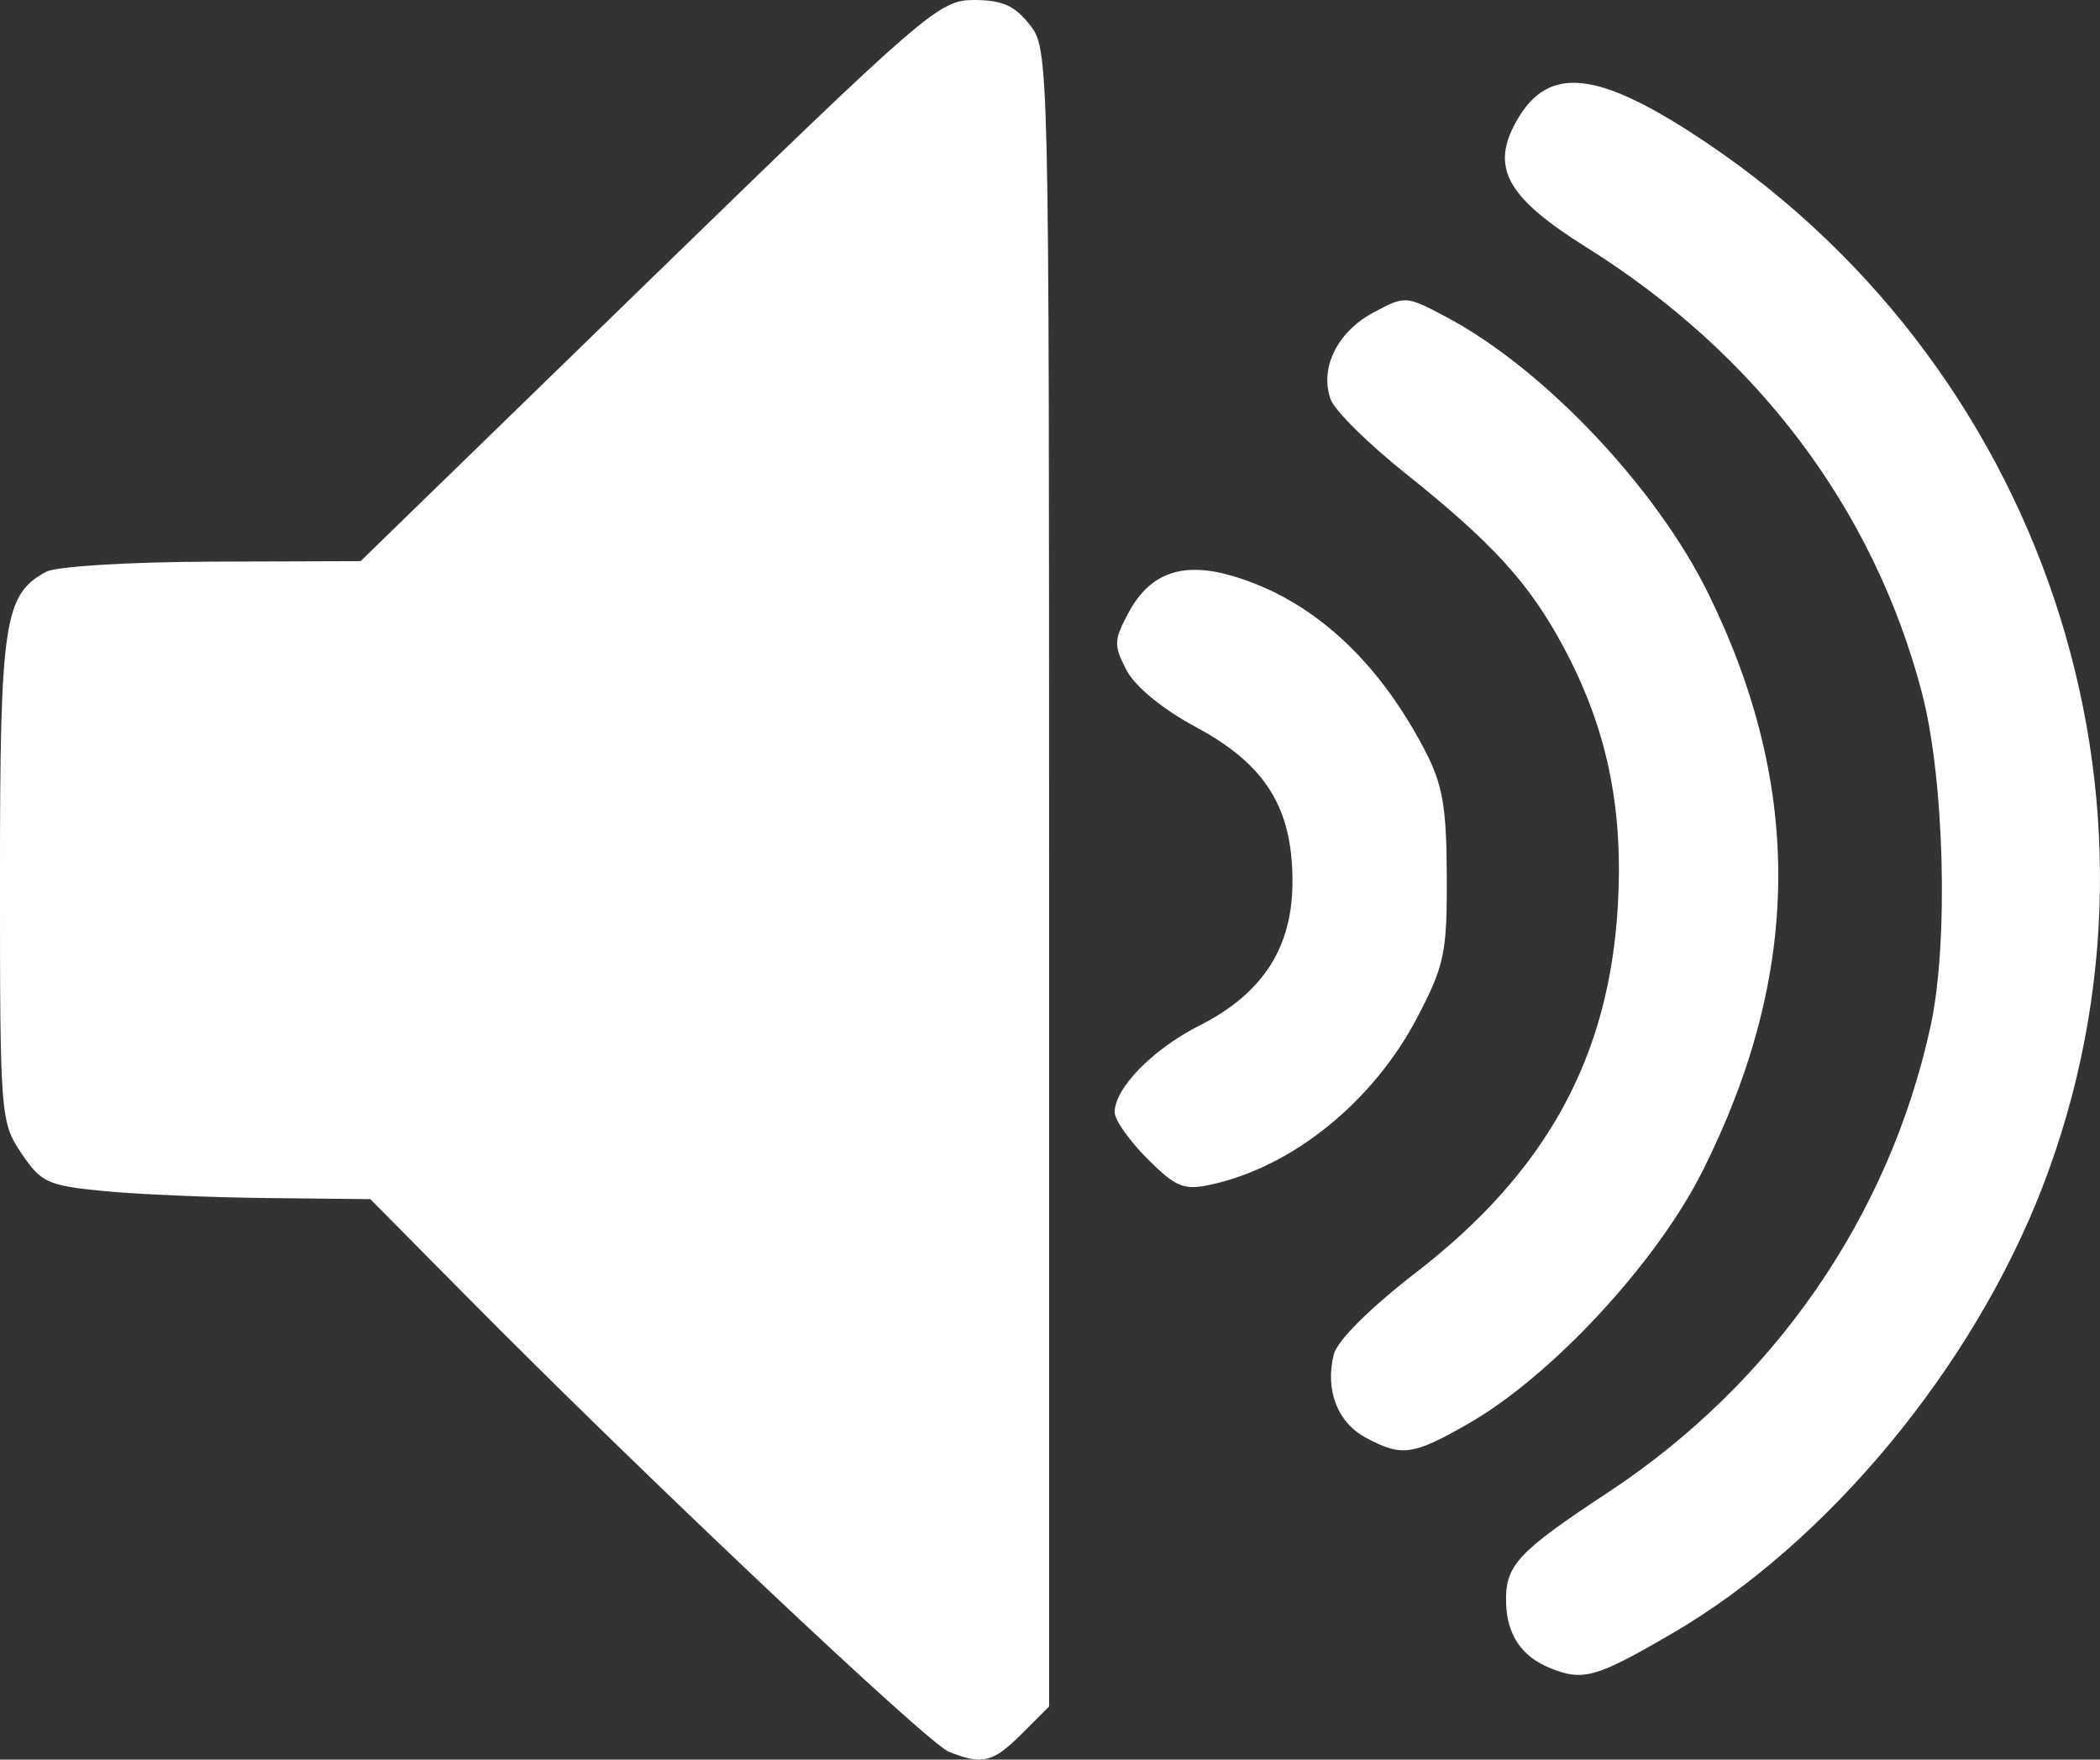 <?xml version="1.0" encoding="UTF-8" standalone="no"?>
<!-- Created with Inkscape (http://www.inkscape.org/) -->

<svg
   width="79.088mm"
   height="66.261mm"
   viewBox="0 0 79.088 66.261"
   version="1.1"
   id="svg5"
   xmlns="http://www.w3.org/2000/svg"
   xmlns:svg="http://www.w3.org/2000/svg">
  <rect x="0" y="0" width="79.088" height="66.261" fill="#333333" stroke="none"/>
  <defs
     id="defs2" />
  <g
     id="layer1"
     transform="translate(-59.313,-90.17)">
    <path
       style="fill:#ffffff;stroke-width:0.353"
       d="M 95.041,156.132 C 94.236,155.808 83.53,145.702 76.958,139.062 l -3.698,-3.736 -3.887,-0.041 c -2.138,-0.023 -4.913,-0.142 -6.168,-0.265 -2.095,-0.205 -2.347,-0.321 -3.087,-1.422 -0.787,-1.172 -0.806,-1.405 -0.806,-10.336 0,-9.69 0.154,-10.71 1.744,-11.562 0.379,-0.203 3.144,-0.371 6.258,-0.381 l 5.579,-0.018 10.867,-10.565 C 94.215,90.573 94.681,90.17 95.995,90.17 c 1.056,0 1.532,0.211 2.097,0.93 0.727,0.924 0.731,1.099 0.731,32.13 v 31.2 l -1.031,1.031 c -1.087,1.087 -1.48,1.183 -2.751,0.671 z m 22.644,-3.151 c -1.067,-0.432 -1.617,-1.249 -1.651,-2.45 -0.04,-1.411 0.419,-1.909 3.837,-4.16 6.247,-4.116 10.6,-10.41 12.152,-17.572 0.684,-3.155 0.518,-9.332 -0.337,-12.574 -1.823,-6.912 -6.212,-12.729 -12.638,-16.749 -2.909,-1.82 -3.567,-2.934 -2.71,-4.586 1.143,-2.204 2.896,-2.142 6.604,0.234 13.322,8.535 18.902,25.227 13.29,39.753 -2.627,6.8 -8.11,13.409 -13.941,16.802 -2.879,1.675 -3.354,1.81 -4.606,1.303 z m -6.951,-8.683 c -1.058,-0.574 -1.523,-1.796 -1.189,-3.127 0.13,-0.517 1.361,-1.742 3.102,-3.087 4.917,-3.798 7.286,-8.124 7.599,-13.872 0.201,-3.699 -0.426,-6.652 -2.062,-9.701 -1.277,-2.379 -2.664,-3.9 -5.946,-6.519 -1.39,-1.109 -2.653,-2.357 -2.807,-2.774 -0.431,-1.166 0.237,-2.542 1.589,-3.269 1.213,-0.653 1.235,-0.652 2.763,0.159 3.671,1.947 7.905,6.417 9.869,10.417 3.58,7.293 3.51,14.311 -0.218,21.741 -1.735,3.458 -5.673,7.708 -8.808,9.506 -2.108,1.209 -2.529,1.266 -3.893,0.526 z m -8.213,-10.496 c -0.676,-0.676 -1.229,-1.461 -1.229,-1.746 0,-0.911 1.431,-2.374 3.197,-3.269 2.394,-1.213 3.508,-2.948 3.5,-5.451 -0.008,-2.769 -1.025,-4.384 -3.646,-5.792 -1.243,-0.668 -2.279,-1.517 -2.603,-2.136 -0.49,-0.935 -0.483,-1.131 0.082,-2.179 0.803,-1.492 2.038,-1.923 3.917,-1.368 2.953,0.872 5.432,3.115 7.218,6.53 0.689,1.317 0.833,2.129 0.844,4.763 0.012,2.893 -0.086,3.365 -1.104,5.313 -1.666,3.19 -4.699,5.647 -7.795,6.315 -1.008,0.217 -1.307,0.094 -2.381,-0.98 z"
       id="path133" />
  </g>
</svg>
